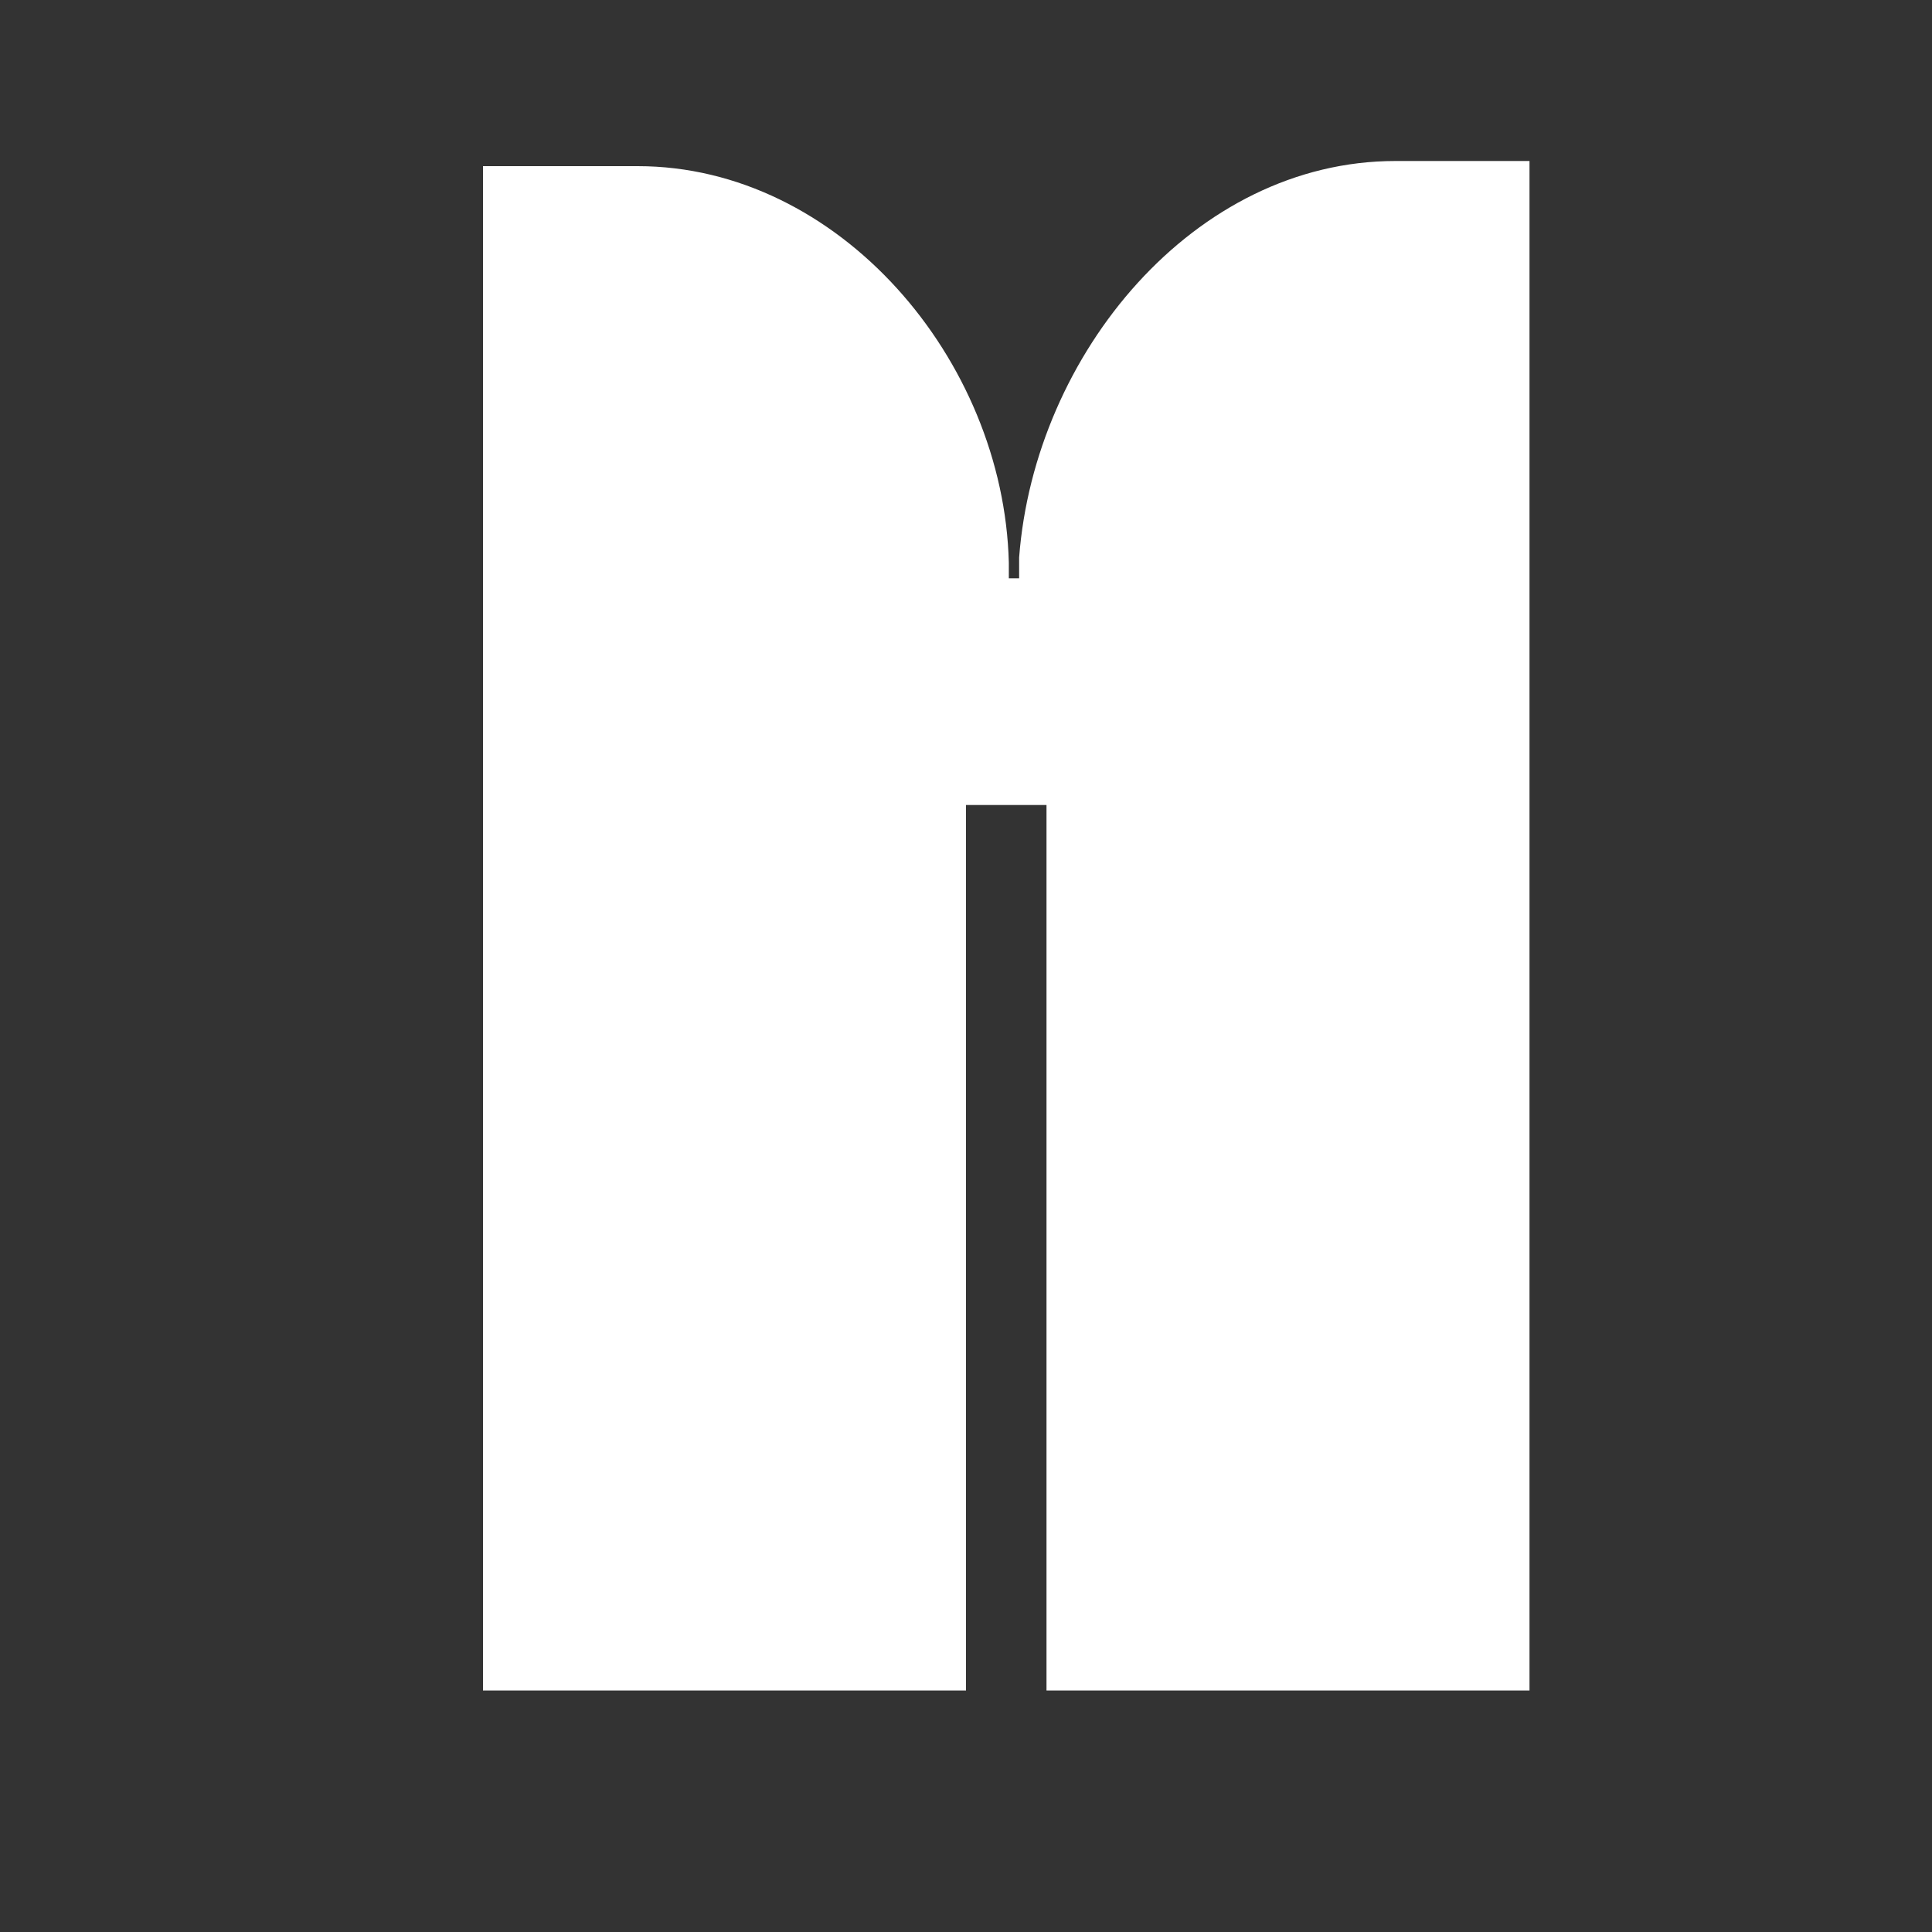 <?xml version="1.0" encoding="utf-8"?>
<!-- Generator: Adobe Illustrator 19.2.1, SVG Export Plug-In . SVG Version: 6.00 Build 0)  -->
<svg version="1.0" id="Layer_2" xmlns="http://www.w3.org/2000/svg" xmlns:xlink="http://www.w3.org/1999/xlink" x="0px" y="0px"
	 width="24px" height="24px" viewBox="0 0 24 24" enable-background="new 0 0 24 24" xml:space="preserve">
<rect x="0" y="0" width="24" height="24" fill="#333333" stroke="none"/>
<g id="check">
</g>
<g>
	<path fill="#FFFFFF" d="M13.429,21H19V2h-1.665c-2.498,0-4.483,2.397-4.675,4.925v0.259h-0.128V6.989
		c-0.064-2.527-2.113-4.925-4.611-4.925H6V21h5.571H12V10h1v11H13.429z"/>
</g>
</svg>
